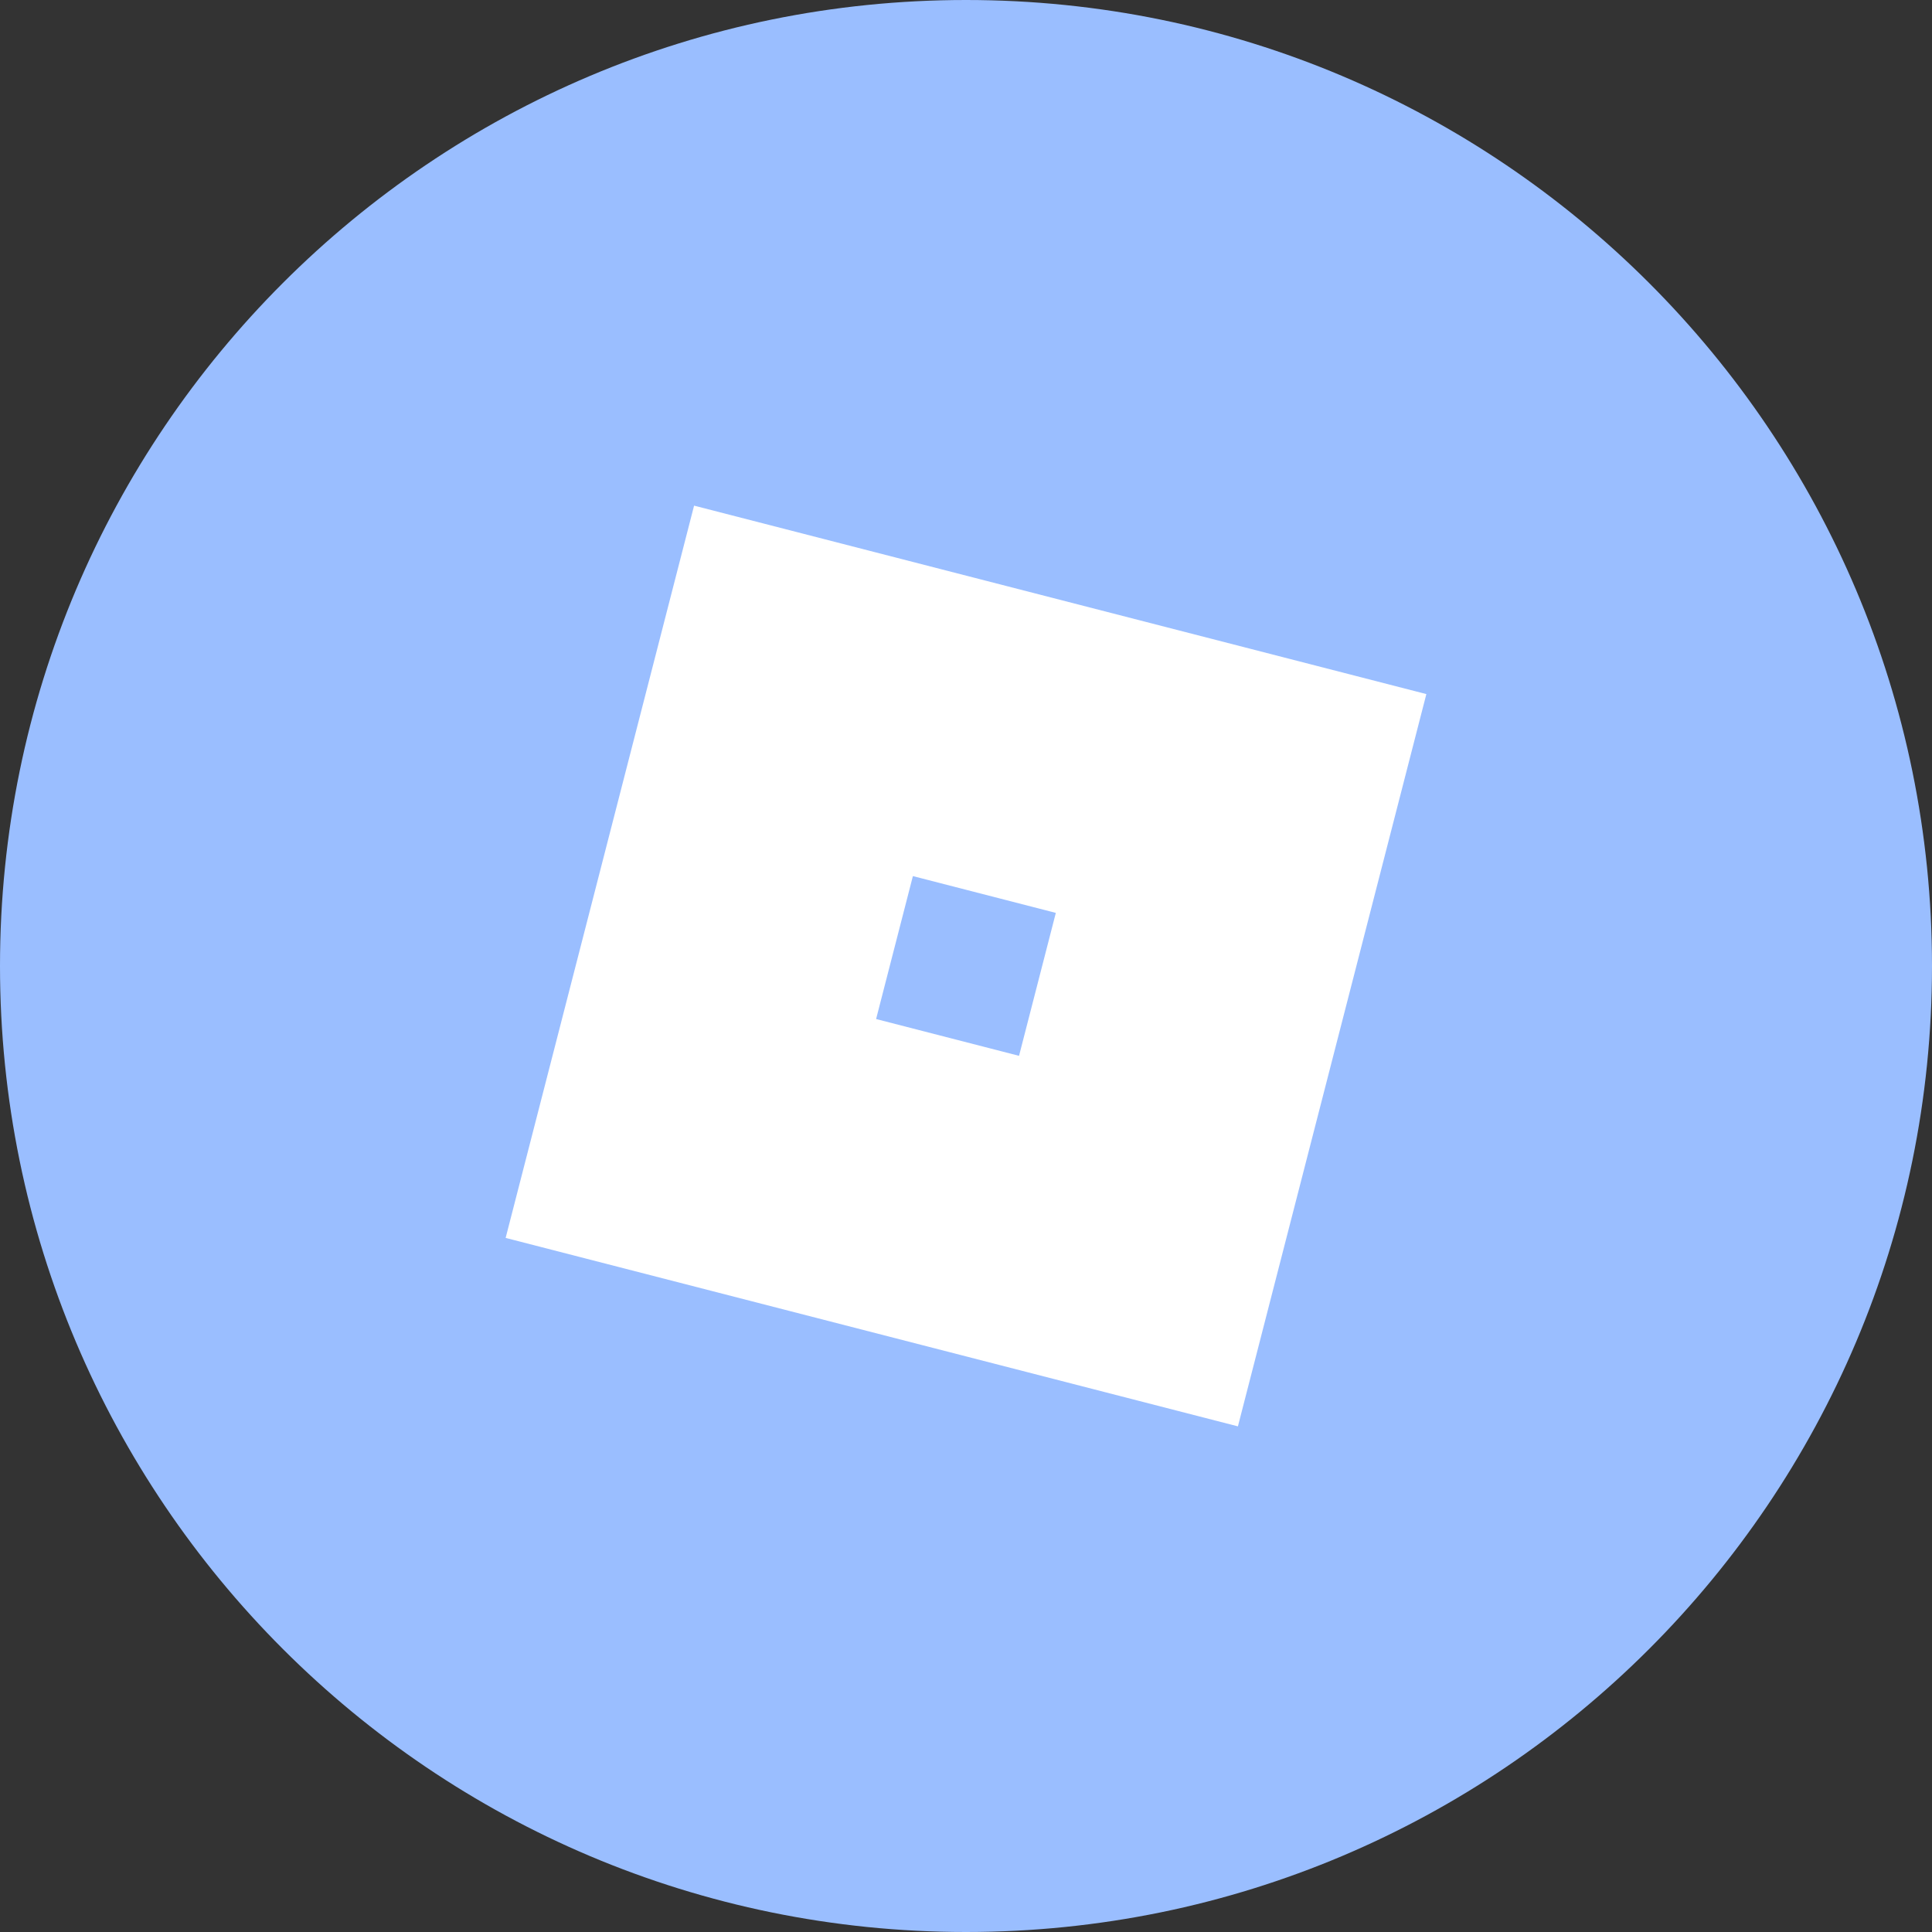 <svg width="1024" height="1024" fill="none" xmlns="http://www.w3.org/2000/svg"><rect width="100%" height="100%" fill="#333333" stroke="none"/><g clip-path="url(#a)"><path d="M512 1024c282.77 0 512-229.23 512-512S794.77 0 512 0 0 229.23 0 512s229.23 512 512 512Z" fill="#9ABEFF"/><path d="M367.88 268 268 656.12 656.12 756 756 367.88 367.88 268Zm172.23 291.61-75.76-19.5 19.5-75.76 75.76 19.5-19.5 75.76Z" fill="#fff"/></g><defs><clipPath id="a"><path fill="#fff" d="M0 0h1024v1024H0z"/></clipPath></defs></svg>
